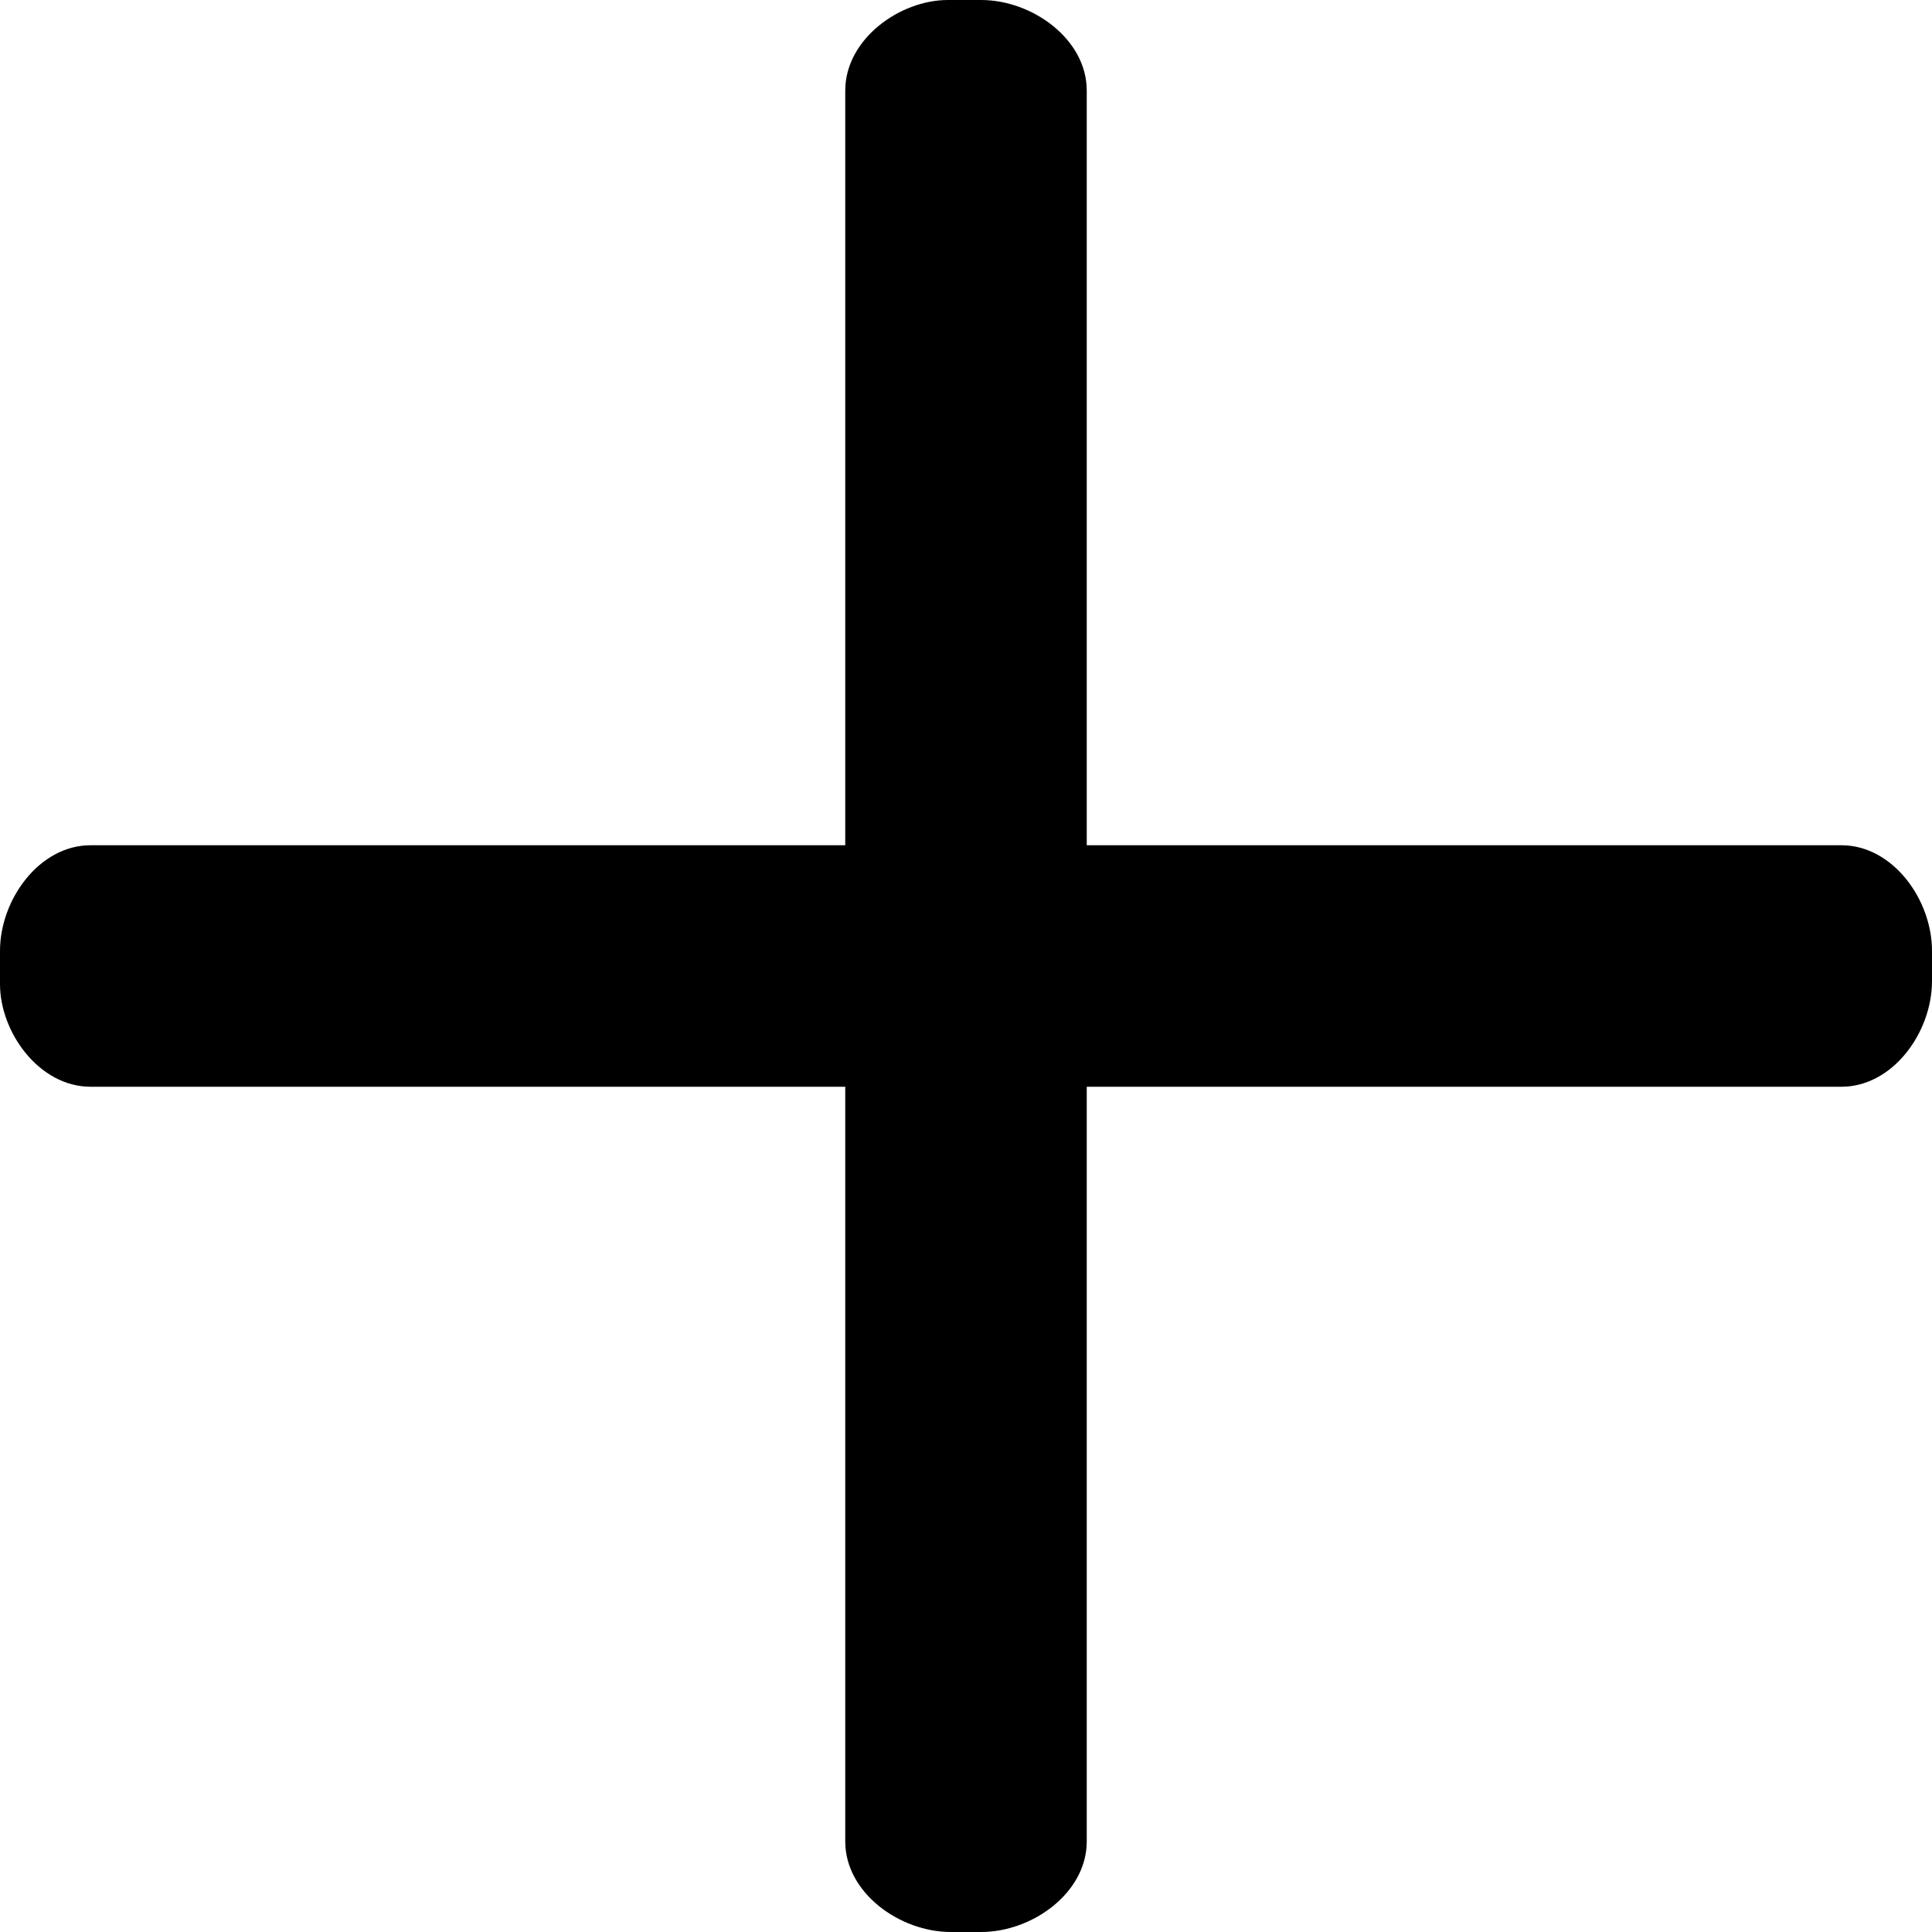 <svg aria-hidden="true" width="64" height="64" viewBox="0 0 64 64">
    <path class="horizontal" d="M61 28H3c-1.7 0-3 1.8-3 3.5v1.1C0 34.2 1.3 36 3 36h58c1.7 0 3-1.8 3-3.5v-1C64 29.8 62.7 28 61 28z"/>
    <path class="vertical" d="M36 61V3c0-1.7-1.8-3-3.5-3l-1.1 0C29.8 0 28 1.3 28 3v58c0 1.7 1.8 3 3.5 3h1C34.2 64 36 62.7 36 61z"/>
</svg>
